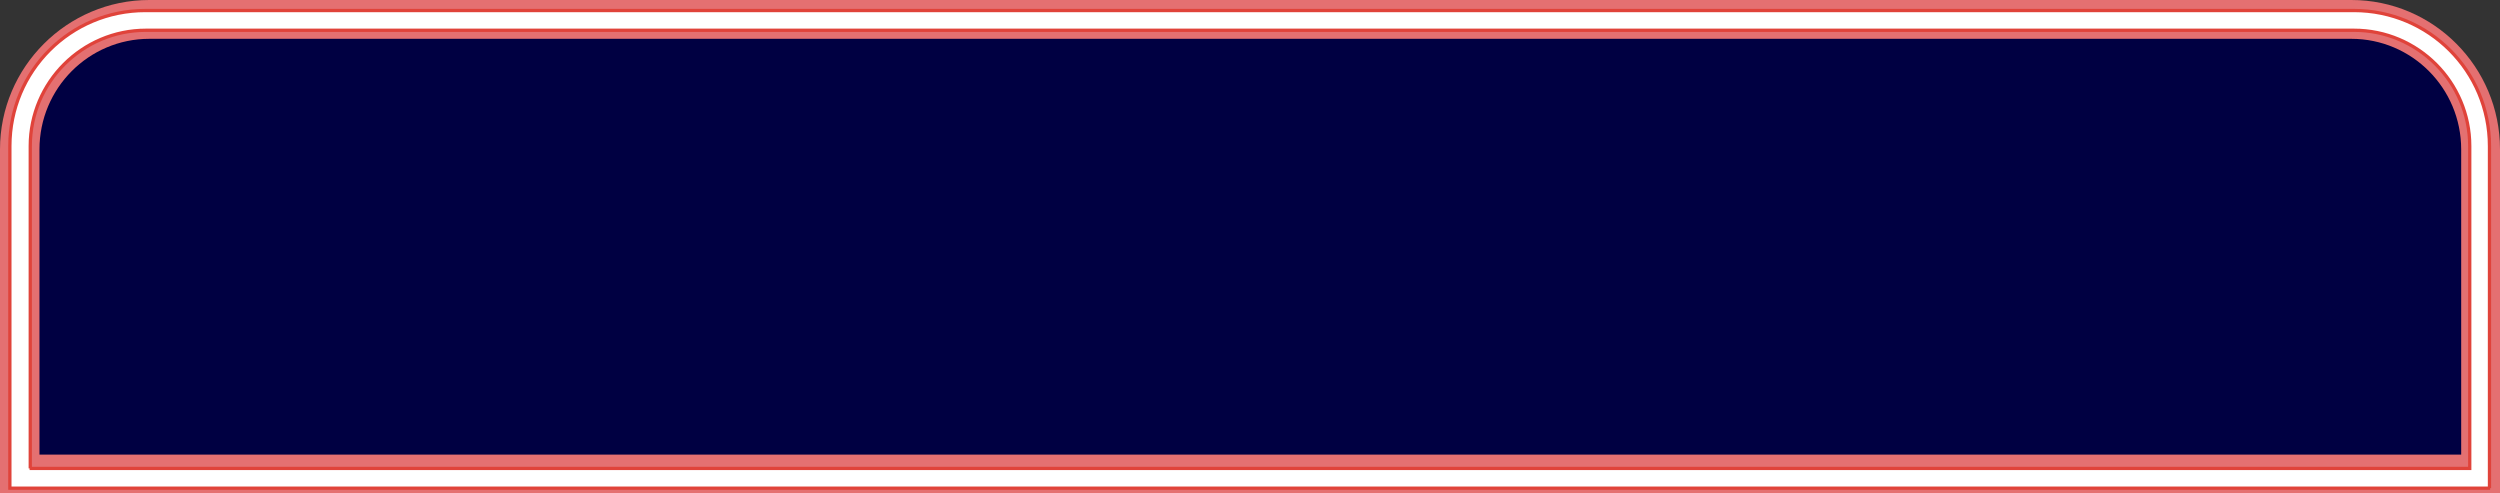 <?xml version="1.0" encoding="utf-8"?>
<!-- Generator: Adobe Illustrator 21.1.0, SVG Export Plug-In . SVG Version: 6.00 Build 0)  -->
<svg version="1.1" id="圖層_1" xmlns="http://www.w3.org/2000/svg" xmlns:xlink="http://www.w3.org/1999/xlink" x="0px" y="0px"
	 viewBox="0 0 380 75" style="enable-background:new 0 0 380 75;" xml:space="preserve">
<rect x="0" y="0" width="380" height="75" fill="#333333" stroke="none"/>
<style type="text/css">
	.st0{fill:#000042;}
	.st1{fill:#E47071;}
	.st2{fill:#EB7272;}
	.st3{fill:#FFFFFF;}
	.st4{fill:#FFFFFF;stroke:#E0433A;stroke-width:0.5;stroke-miterlimit:10;}
</style>
<path class="st0" d="M354.7,400H25.3C11.3,400,0,388.7,0,374.7V25.3C0,11.3,11.3,0,25.3,0h329.4c14,0,25.3,11.3,25.3,25.3v349.4
	C380,388.7,368.7,400,354.7,400z"/>
<g>
	<path class="st1" d="M380,75H0V22.7C0,10.2,10.2,0,22.7,0h334.7C369.9,0,380,10.2,380,22.7V75z M5.9,69.1h368.2V22.7
		c0-9.3-7.5-16.8-16.7-16.8H22.7c-9.2,0-16.7,7.5-16.7,16.8V69.1z"/>
</g>
<g>
	<path class="st4" d="M378.5,74.2H1.5v-52c0-11.4,9.2-20.6,20.6-20.6h335.7c11.4,0,20.6,9.2,20.6,20.6V74.2z M4.5,71.2h370.9v-49
		c0-9.7-7.9-17.6-17.6-17.6H22.2c-9.7,0-17.6,7.9-17.6,17.6V71.2z"/>
</g>
</svg>
